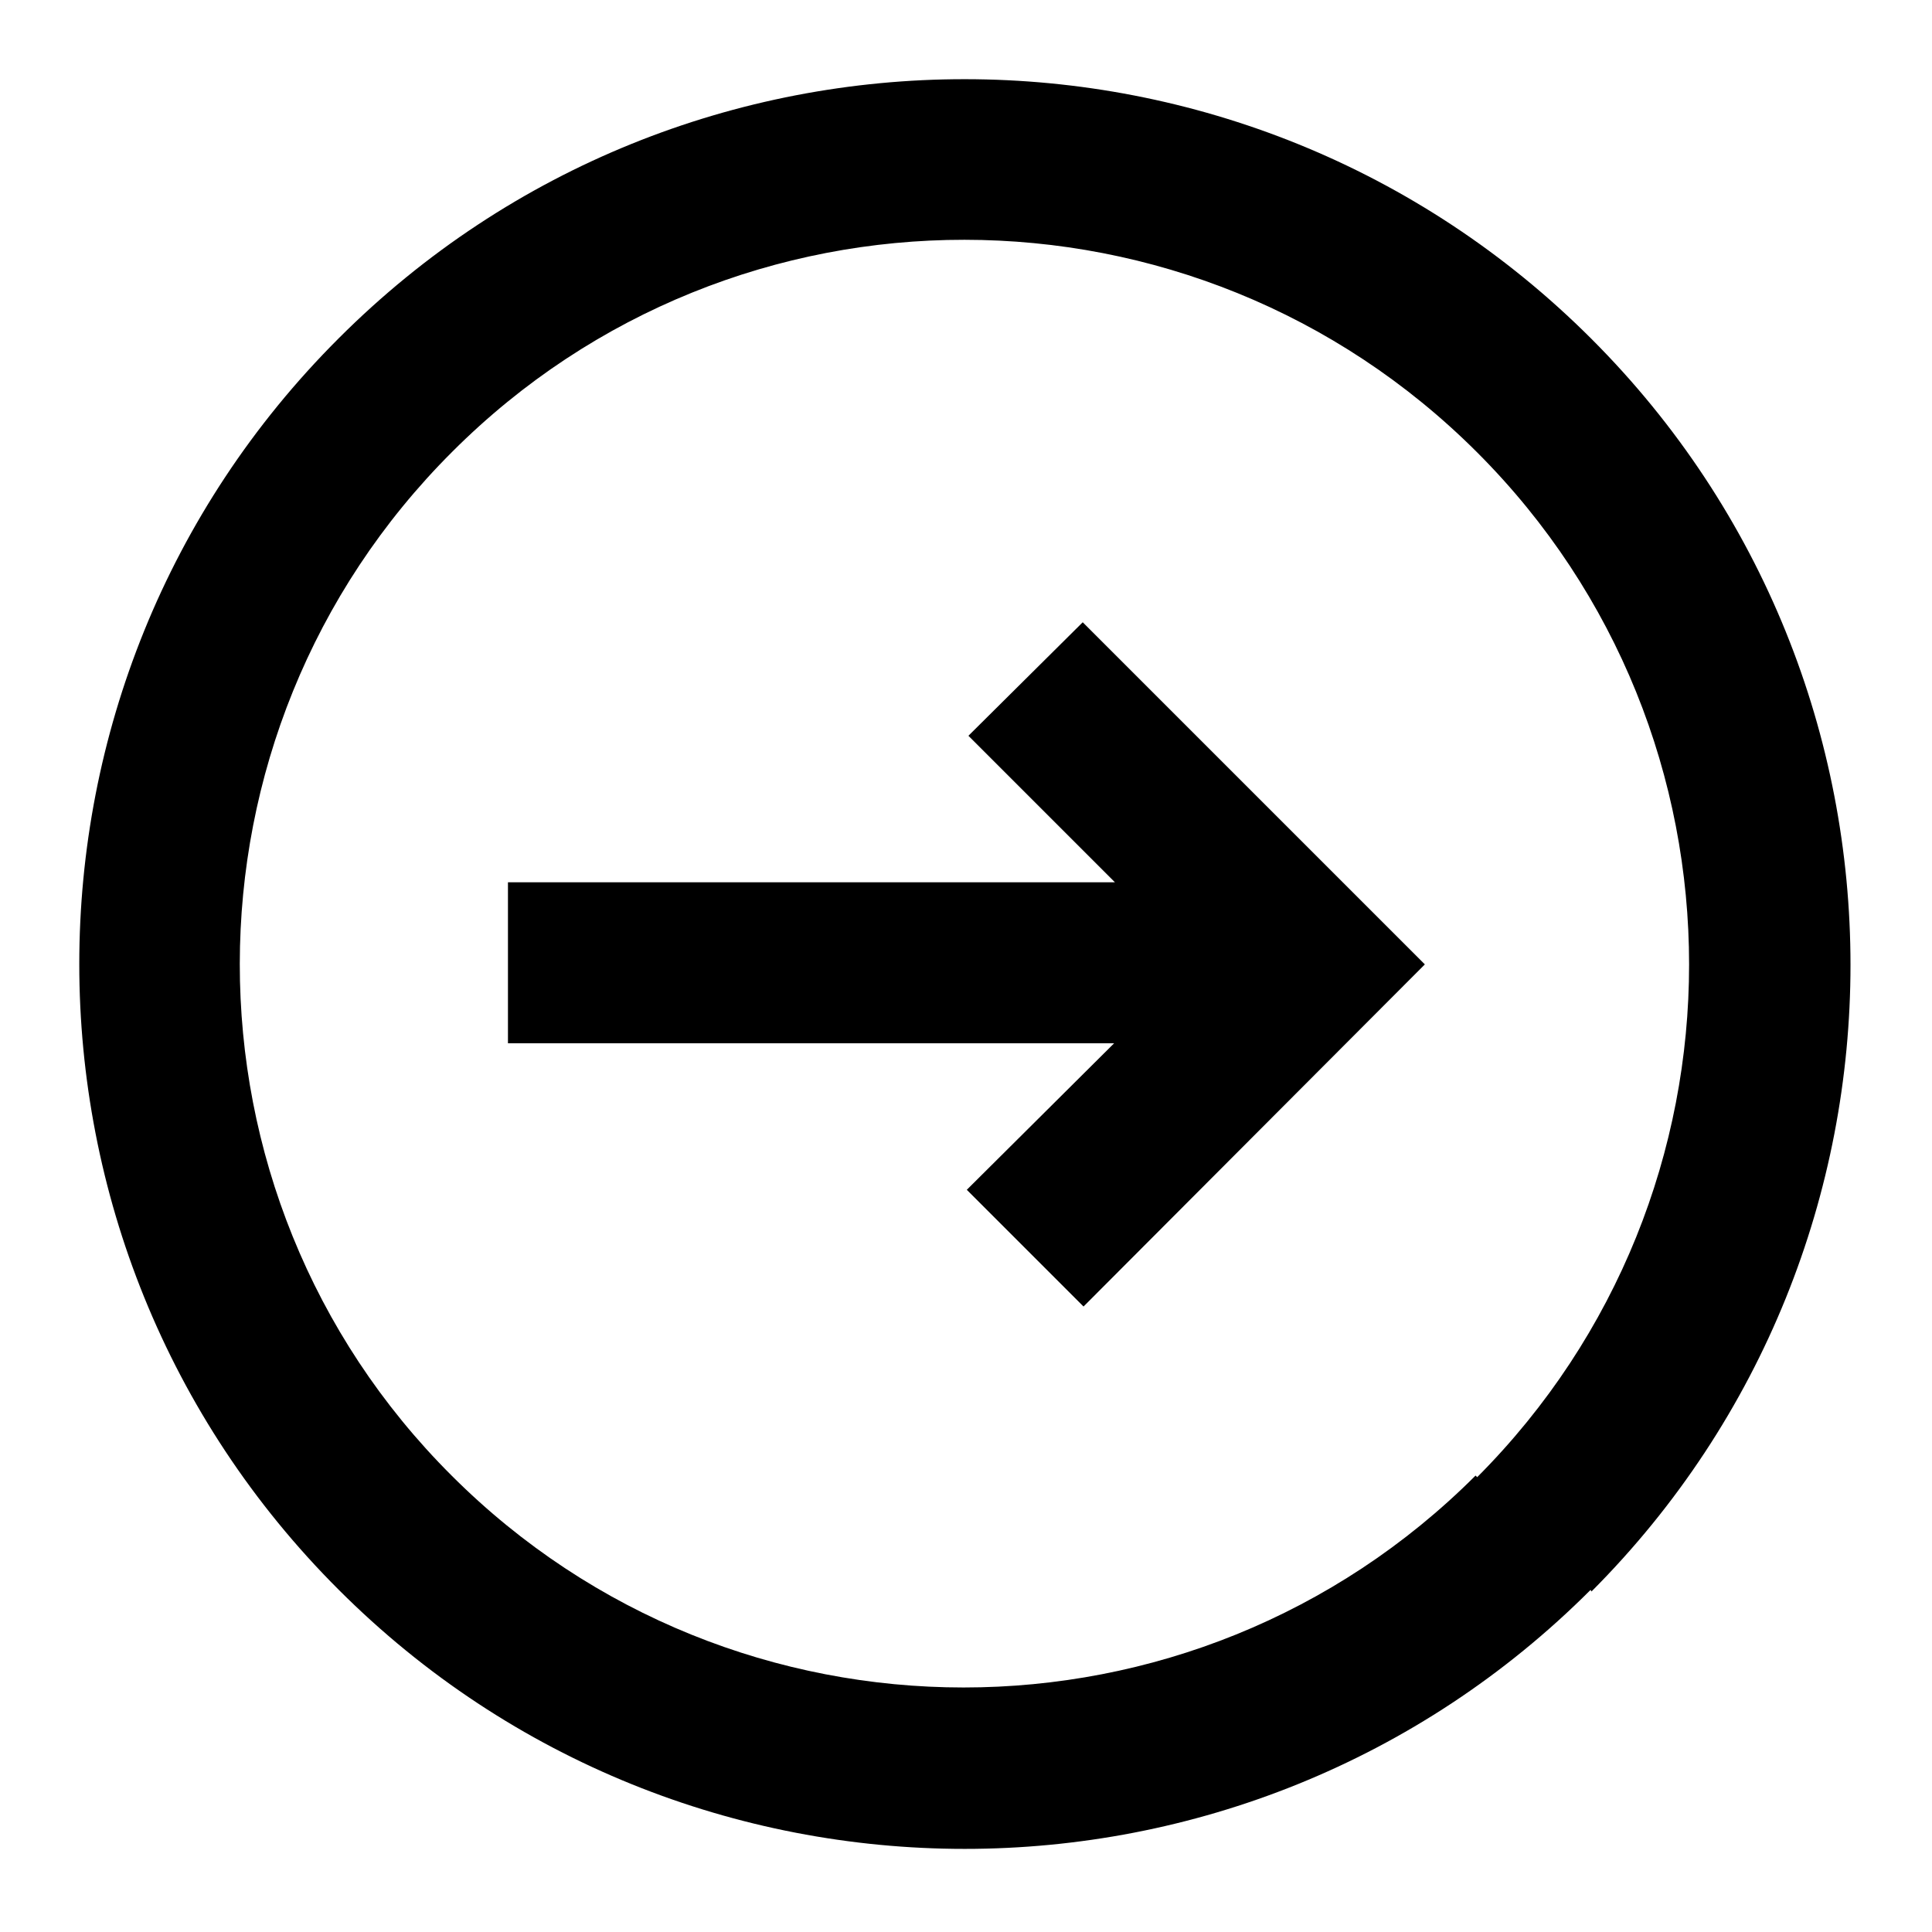 <svg viewBox="0 0 24 24" xmlns="http://www.w3.org/2000/svg"><g><path d="M12.05 14.82l1.41 1.41 4.24-4.25 -4.25-4.25 -1.42 1.41 1.82 1.82H6.31v2h7.53l-1.83 1.82Z"/><path fill-rule="evenodd" d="M19.77 19.77c4.29-4.3 4.29-11.27 0-15.56C15.47-.09 8.5-.09 4.21 4.2c-4.3 4.29-4.3 11.26-.001 15.55 4.29 4.29 11.26 4.29 15.55 0Zm-1.42-1.42c3.51-3.52 3.51-9.22 0-12.73C14.83 2.1 9.13 2.1 5.62 5.61 2.1 9.12 2.1 14.829 5.61 18.33c3.51 3.51 9.21 3.51 12.72 0Z"/></g></svg>